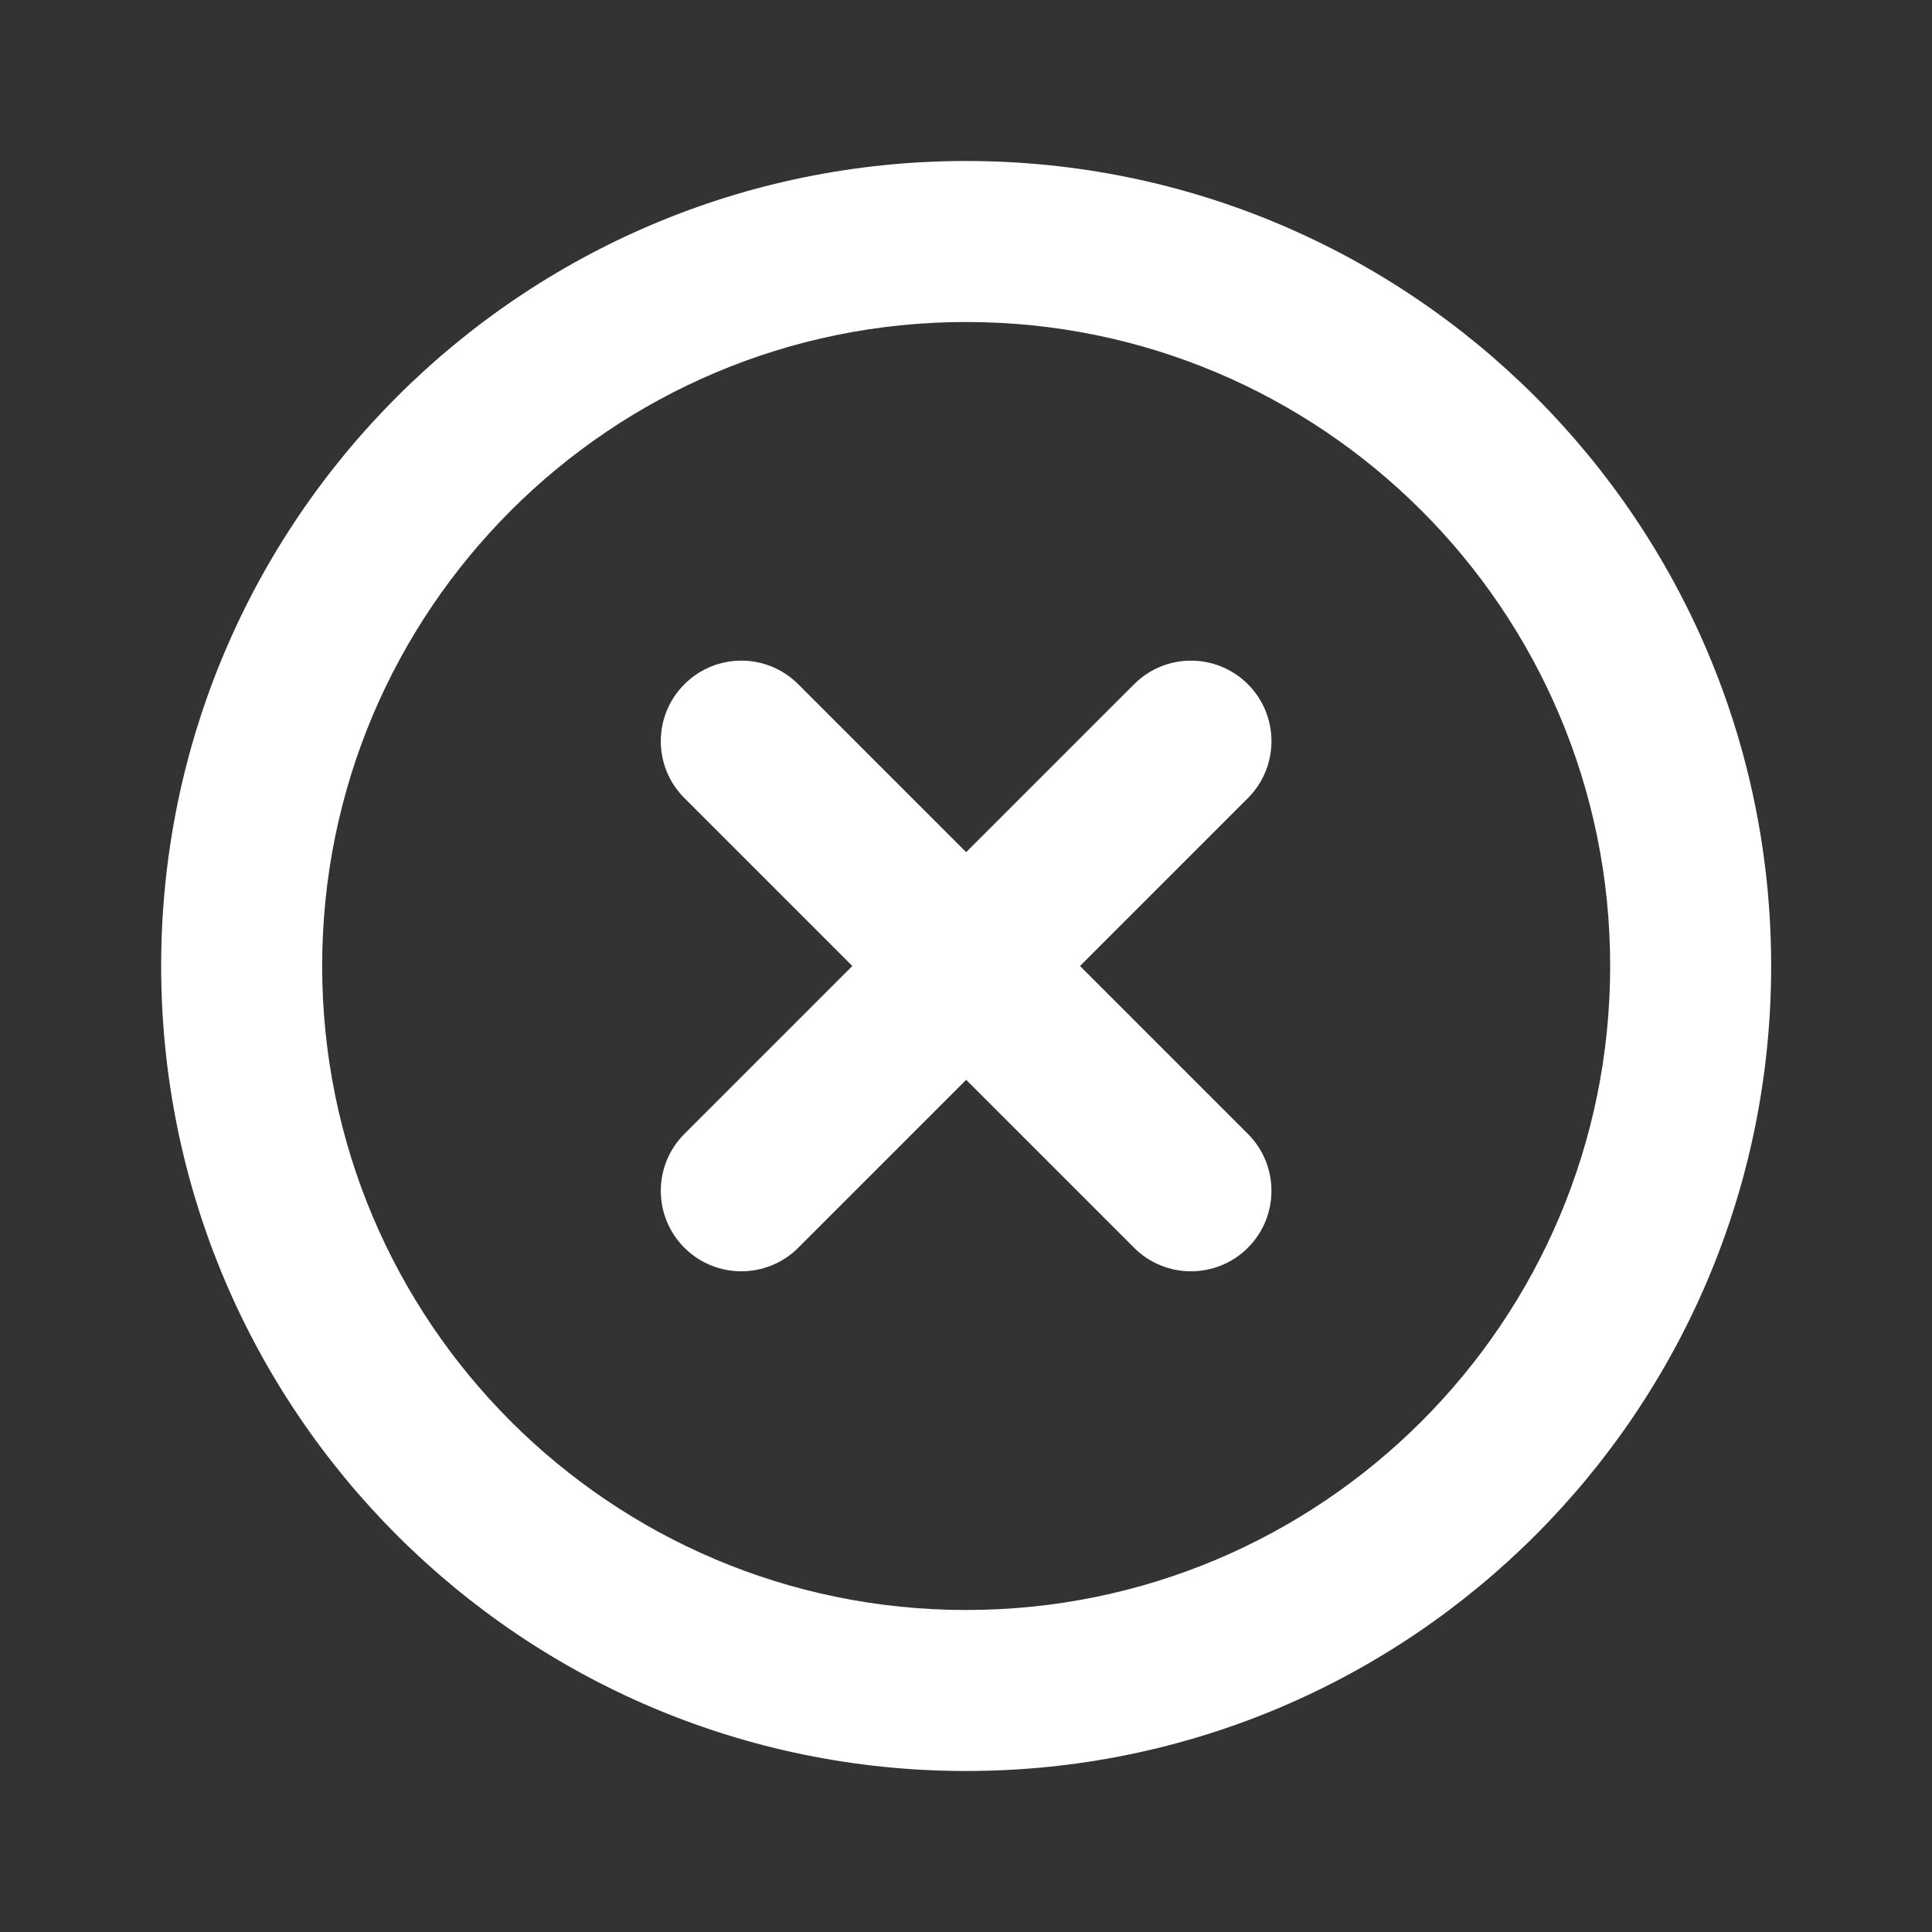<svg width="24" height="24" viewBox="0 0 24 24" fill="none" xmlns="http://www.w3.org/2000/svg">
<rect x="0" y="0" width="24" height="24" fill="#333333" stroke="none"/>
<path d="M8.502 8.5C8.892 8.109 9.526 8.109 9.916 8.5L12.002 10.586L14.088 8.5C14.478 8.109 15.111 8.109 15.502 8.5C15.892 8.89 15.892 9.524 15.502 9.914L13.416 12L15.502 14.086C15.892 14.476 15.892 15.109 15.502 15.5C15.111 15.89 14.478 15.89 14.088 15.5L12.002 13.414L9.916 15.5C9.526 15.89 8.892 15.89 8.502 15.5C8.111 15.109 8.111 14.476 8.502 14.086L10.588 12L8.502 9.914C8.111 9.524 8.111 8.89 8.502 8.5Z" fill="white"/>
<path fill-rule="evenodd" clip-rule="evenodd" d="M22.002 12C22.002 17.523 17.525 22 12.002 22C6.479 22 2.002 17.523 2.002 12C2.002 6.477 6.479 2 12.002 2C17.525 2 22.002 6.477 22.002 12ZM20.002 12C20.002 16.418 16.42 20 12.002 20C7.584 20 4.002 16.418 4.002 12C4.002 7.582 7.584 4 12.002 4C16.42 4 20.002 7.582 20.002 12Z" fill="white"/>
</svg>
